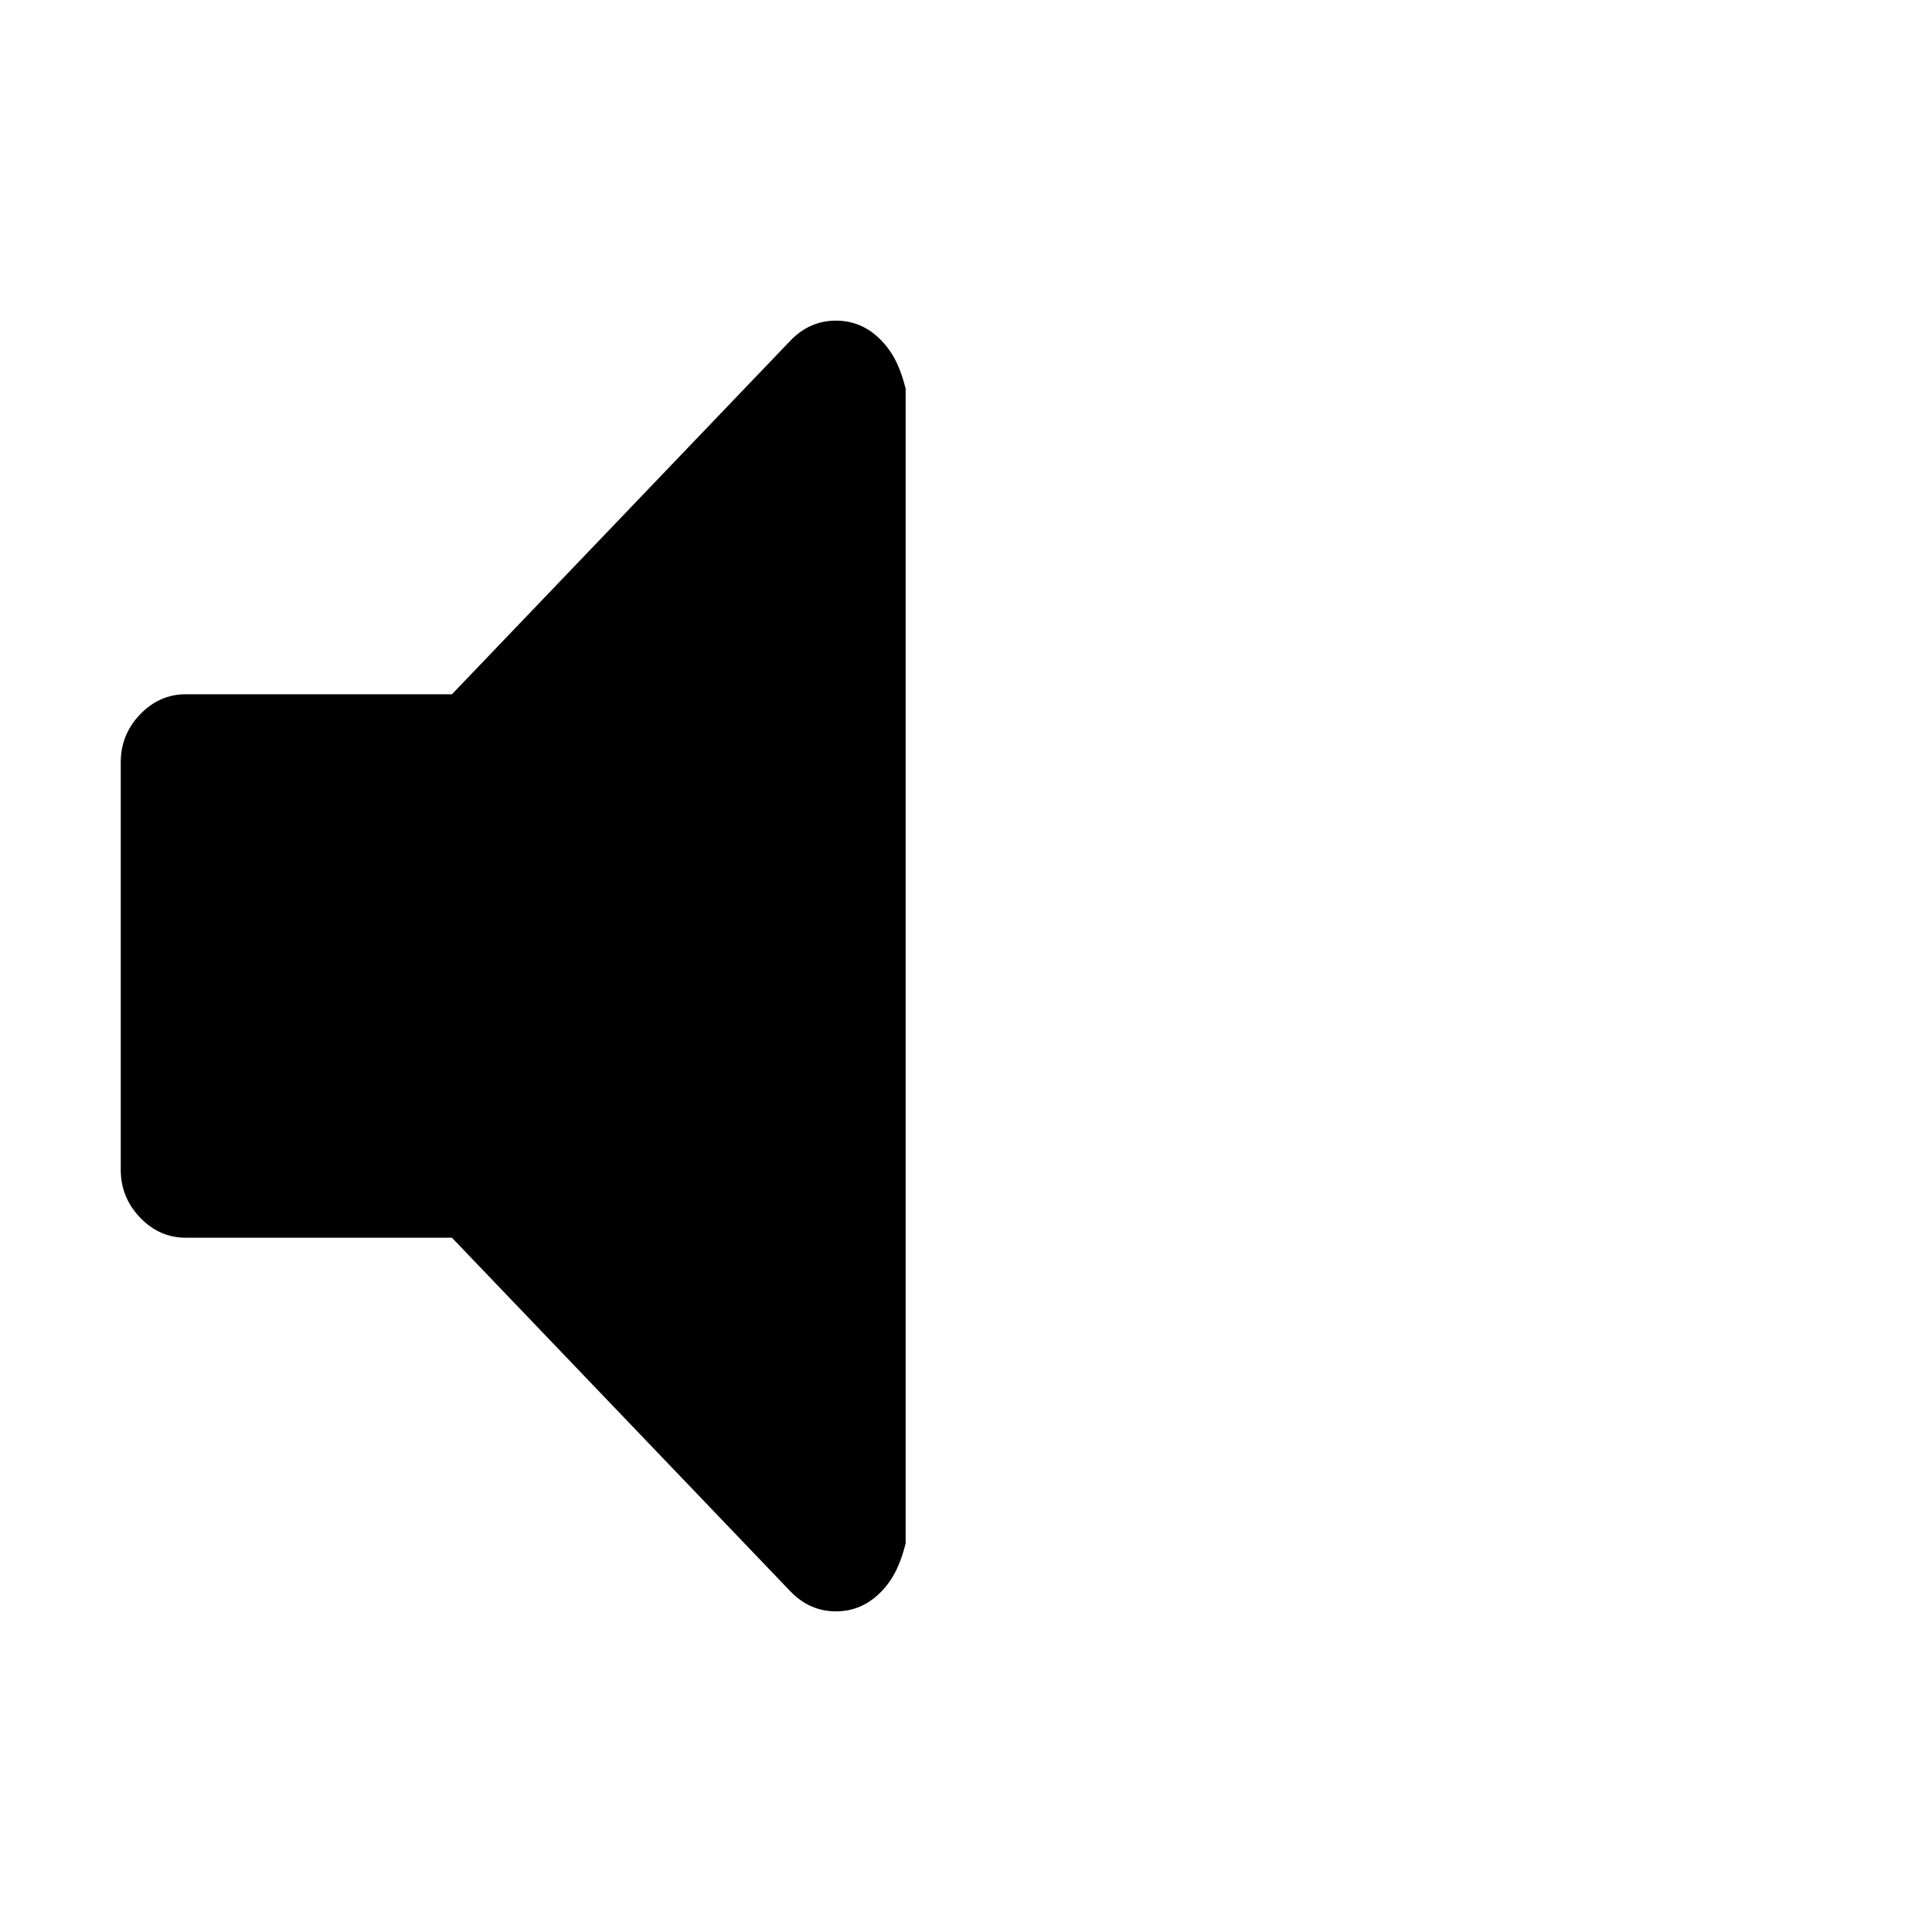 <svg xmlns="http://www.w3.org/2000/svg" viewBox="0 0 474.133 474.133"><path d="M205.154 78.686c-4.321 0-8.061 1.652-11.22 4.95l-83.022 86.743H45.59c-4.322 0-8.061 1.652-11.22 4.95-3.158 3.3-4.737 7.209-4.737 11.723V287.08c0 4.515 1.58 8.422 4.738 11.72 3.158 3.3 6.896 4.951 11.219 4.951h65.322l83.022 86.744c3.159 3.298 6.897 4.95 11.22 4.95 4.322 0 8.06-1.652 11.22-4.95 3.155-3.3 4.734-7.209 5.877-11.722V95.36c-1.14-4.516-2.72-8.424-5.878-11.722v-.001c-3.157-3.299-6.895-4.95-11.219-4.95z" fill="currentColor"/></svg>